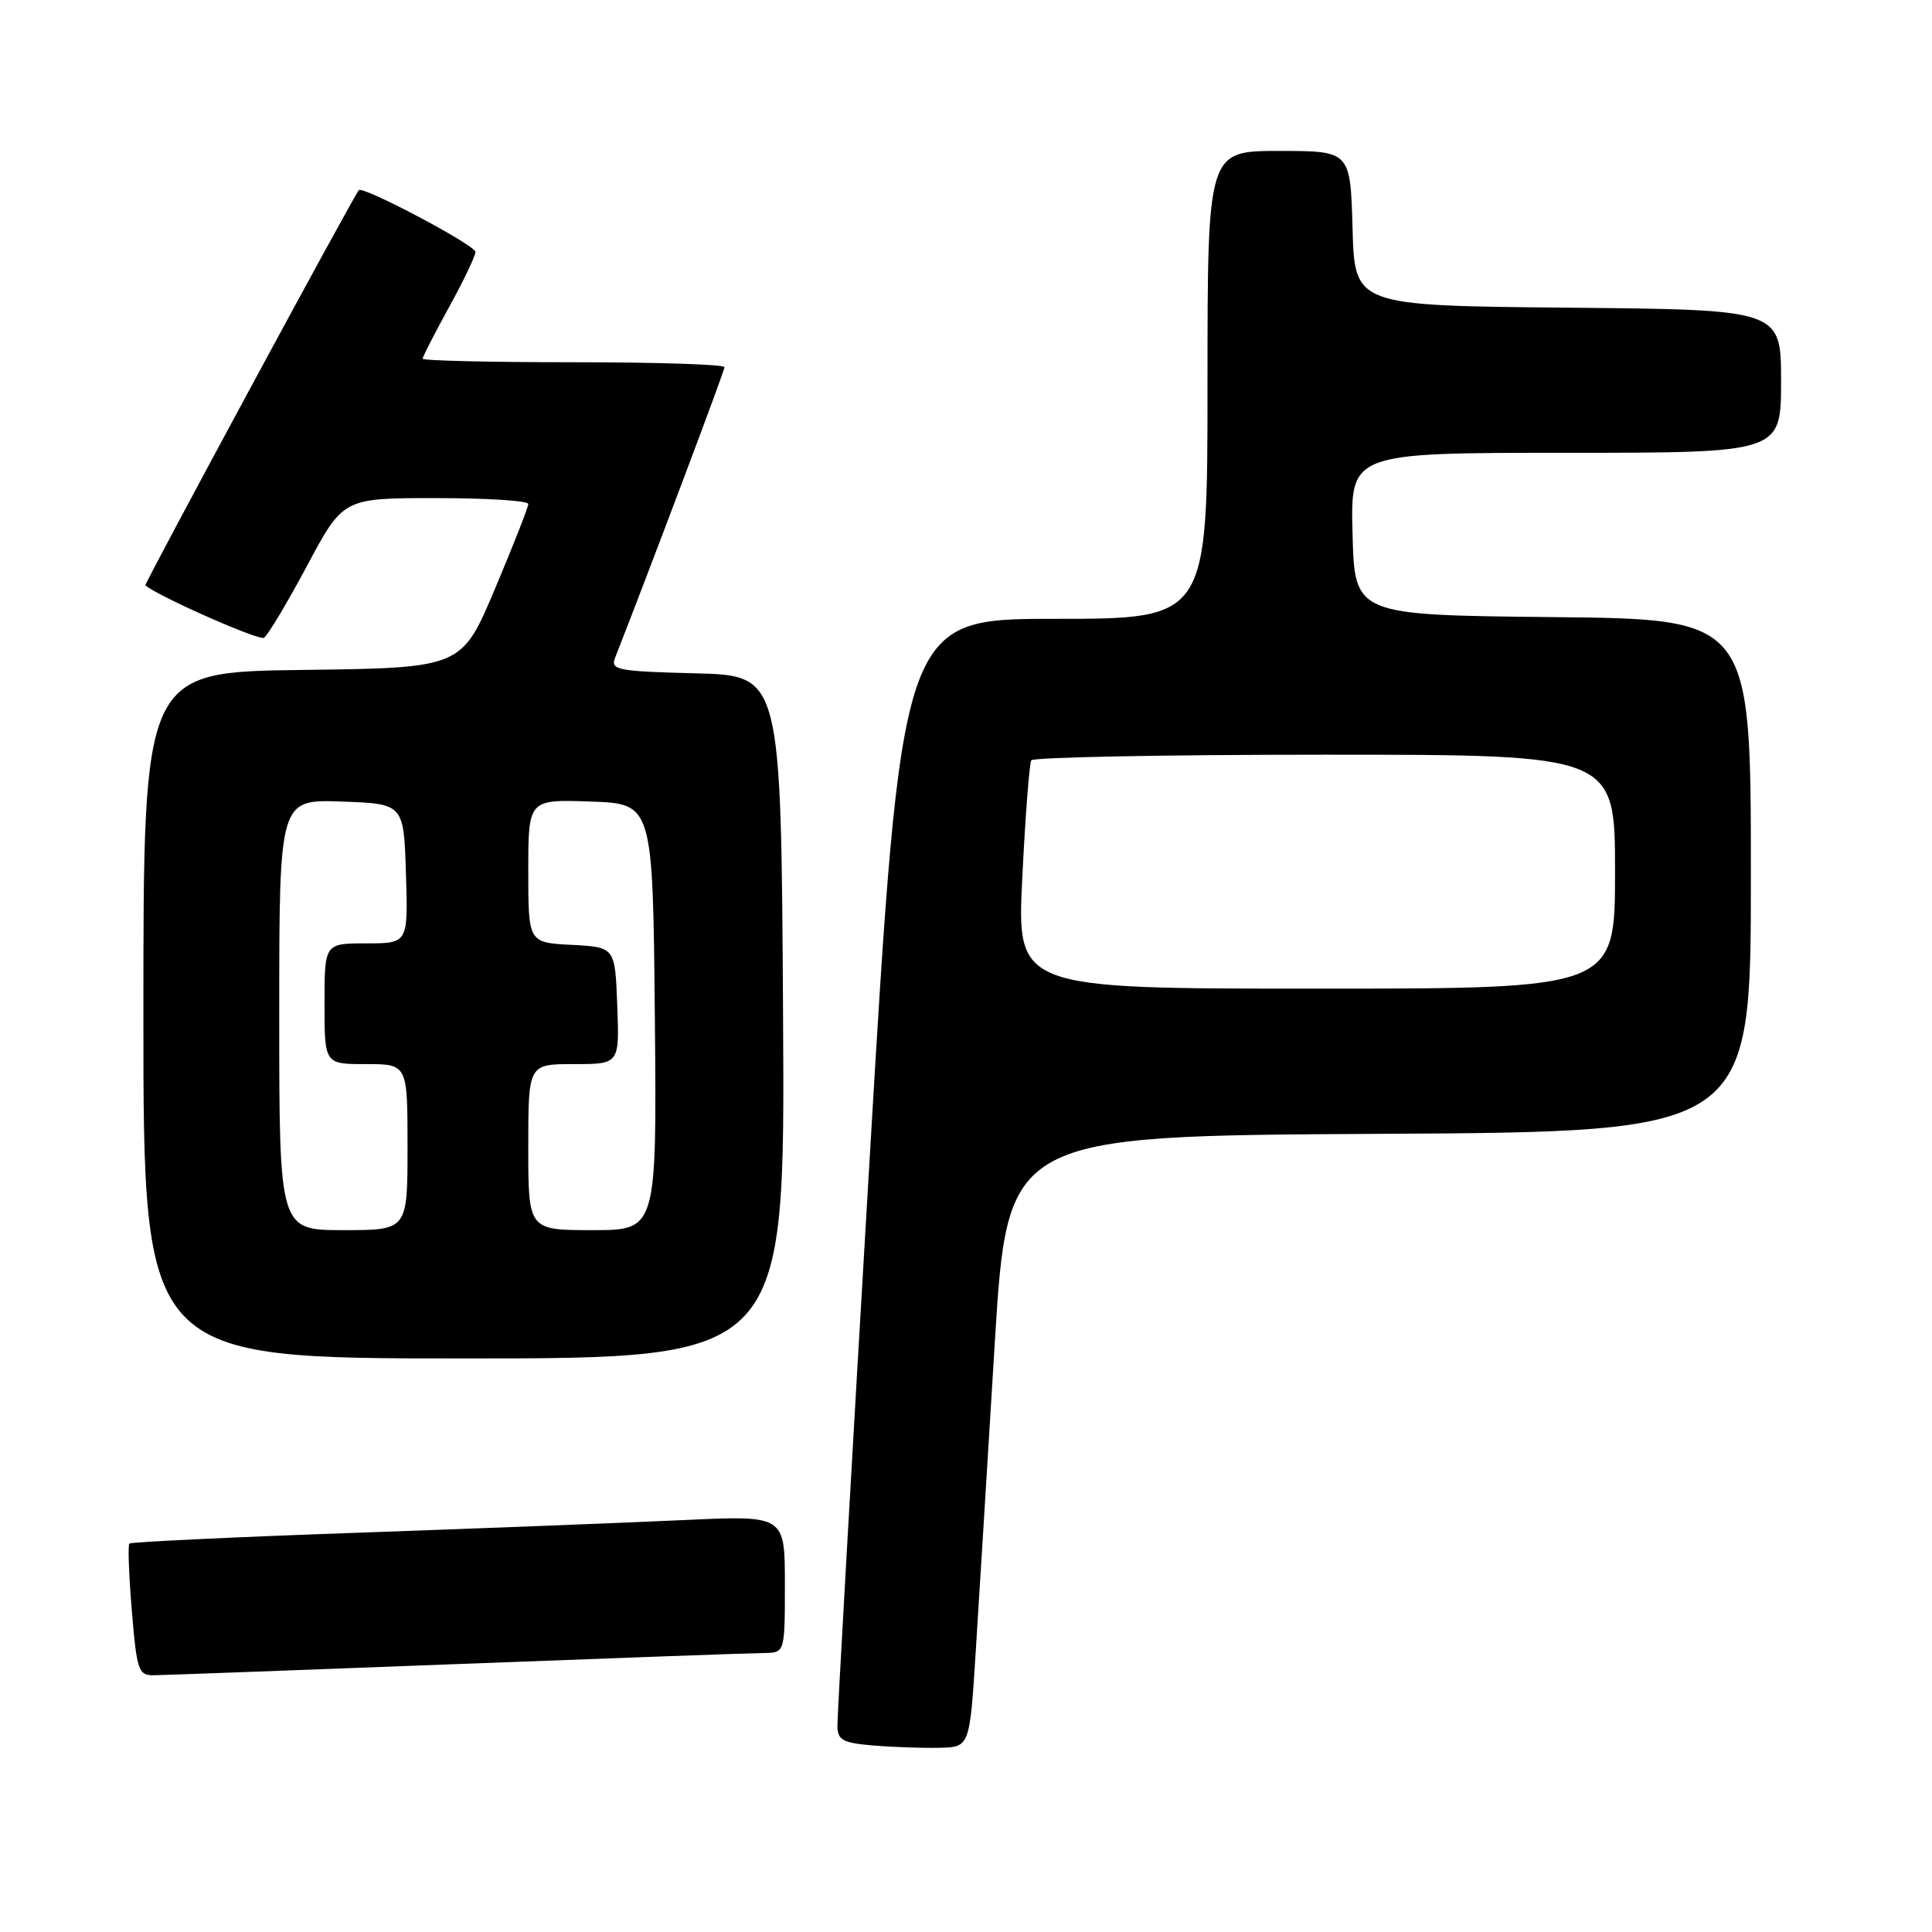 <?xml version="1.0" encoding="UTF-8" standalone="no"?>
<!DOCTYPE svg PUBLIC "-//W3C//DTD SVG 1.1//EN" "http://www.w3.org/Graphics/SVG/1.1/DTD/svg11.dtd" >
<svg xmlns="http://www.w3.org/2000/svg" xmlns:xlink="http://www.w3.org/1999/xlink" version="1.1" viewBox="0 0 256 256">
 <g >
 <path fill="currentColor"
d=" M 129.31 218.50 C 129.76 211.35 130.89 193.12 131.81 178.00 C 133.50 150.50 133.50 150.50 182.75 150.24 C 232.00 149.98 232.00 149.98 232.00 116.01 C 232.00 82.03 232.00 82.03 205.75 81.77 C 179.50 81.50 179.50 81.50 179.22 70.75 C 178.93 60.00 178.93 60.00 207.47 60.00 C 236.00 60.00 236.00 60.00 236.00 50.52 C 236.00 41.03 236.00 41.03 207.75 40.77 C 179.50 40.50 179.50 40.50 179.22 30.25 C 178.93 20.00 178.93 20.00 169.47 20.00 C 160.00 20.00 160.00 20.00 160.00 51.00 C 160.00 82.00 160.00 82.00 139.73 82.00 C 119.46 82.00 119.46 82.00 115.19 154.25 C 112.84 193.99 110.94 227.49 110.96 228.70 C 110.99 230.58 111.66 230.95 115.75 231.29 C 118.36 231.51 122.30 231.64 124.50 231.59 C 128.50 231.50 128.50 231.50 129.31 218.50 Z  M 60.50 220.50 C 81.40 219.70 99.74 219.04 101.25 219.03 C 104.00 219.00 104.00 219.00 104.00 209.90 C 104.00 200.80 104.00 200.80 90.75 201.41 C 83.46 201.75 64.00 202.51 47.51 203.09 C 31.02 203.67 17.35 204.32 17.14 204.53 C 16.93 204.74 17.08 208.76 17.47 213.46 C 18.12 221.33 18.35 222.00 20.34 221.98 C 21.53 221.97 39.60 221.30 60.50 220.50 Z  M 103.76 134.75 C 103.50 89.50 103.50 89.50 92.16 89.22 C 81.90 88.96 80.88 88.77 81.48 87.22 C 86.34 74.81 96.00 49.15 96.00 48.65 C 96.00 48.29 87.00 48.00 76.00 48.00 C 65.00 48.00 56.00 47.79 56.00 47.53 C 56.00 47.28 57.58 44.20 59.50 40.70 C 61.43 37.20 63.00 33.91 63.00 33.39 C 63.00 32.49 48.02 24.56 47.54 25.20 C 46.61 26.41 19.08 77.40 19.26 77.56 C 20.96 79.02 34.32 84.92 34.98 84.51 C 35.47 84.21 38.04 79.92 40.68 74.98 C 45.47 66.00 45.47 66.00 57.74 66.00 C 64.48 66.00 70.00 66.35 70.00 66.78 C 70.00 67.21 68.01 72.27 65.58 78.03 C 61.17 88.50 61.17 88.50 40.08 88.77 C 19.00 89.04 19.00 89.04 19.00 134.52 C 19.00 180.00 19.00 180.00 61.51 180.00 C 104.02 180.00 104.02 180.00 103.76 134.75 Z  M 135.46 116.25 C 135.86 108.14 136.40 101.16 136.65 100.75 C 136.91 100.34 154.42 100.00 175.56 100.00 C 214.00 100.00 214.00 100.00 214.00 115.50 C 214.00 131.00 214.00 131.00 174.37 131.00 C 134.73 131.00 134.73 131.00 135.46 116.25 Z  M 37.00 134.46 C 37.00 105.92 37.00 105.92 45.25 106.21 C 53.50 106.50 53.50 106.50 53.79 115.75 C 54.08 125.00 54.08 125.00 48.54 125.00 C 43.00 125.00 43.00 125.00 43.00 133.00 C 43.00 141.00 43.00 141.00 48.50 141.00 C 54.00 141.00 54.00 141.00 54.00 152.00 C 54.00 163.00 54.00 163.00 45.50 163.00 C 37.00 163.00 37.00 163.00 37.00 134.46 Z  M 70.00 152.00 C 70.00 141.00 70.00 141.00 76.04 141.00 C 82.08 141.00 82.08 141.00 81.79 133.25 C 81.50 125.50 81.50 125.50 75.75 125.20 C 70.00 124.90 70.00 124.90 70.00 115.41 C 70.00 105.92 70.00 105.92 78.25 106.21 C 86.50 106.50 86.50 106.50 86.77 134.75 C 87.03 163.00 87.03 163.00 78.52 163.00 C 70.00 163.00 70.00 163.00 70.00 152.00 Z "/>
</g>
</svg>